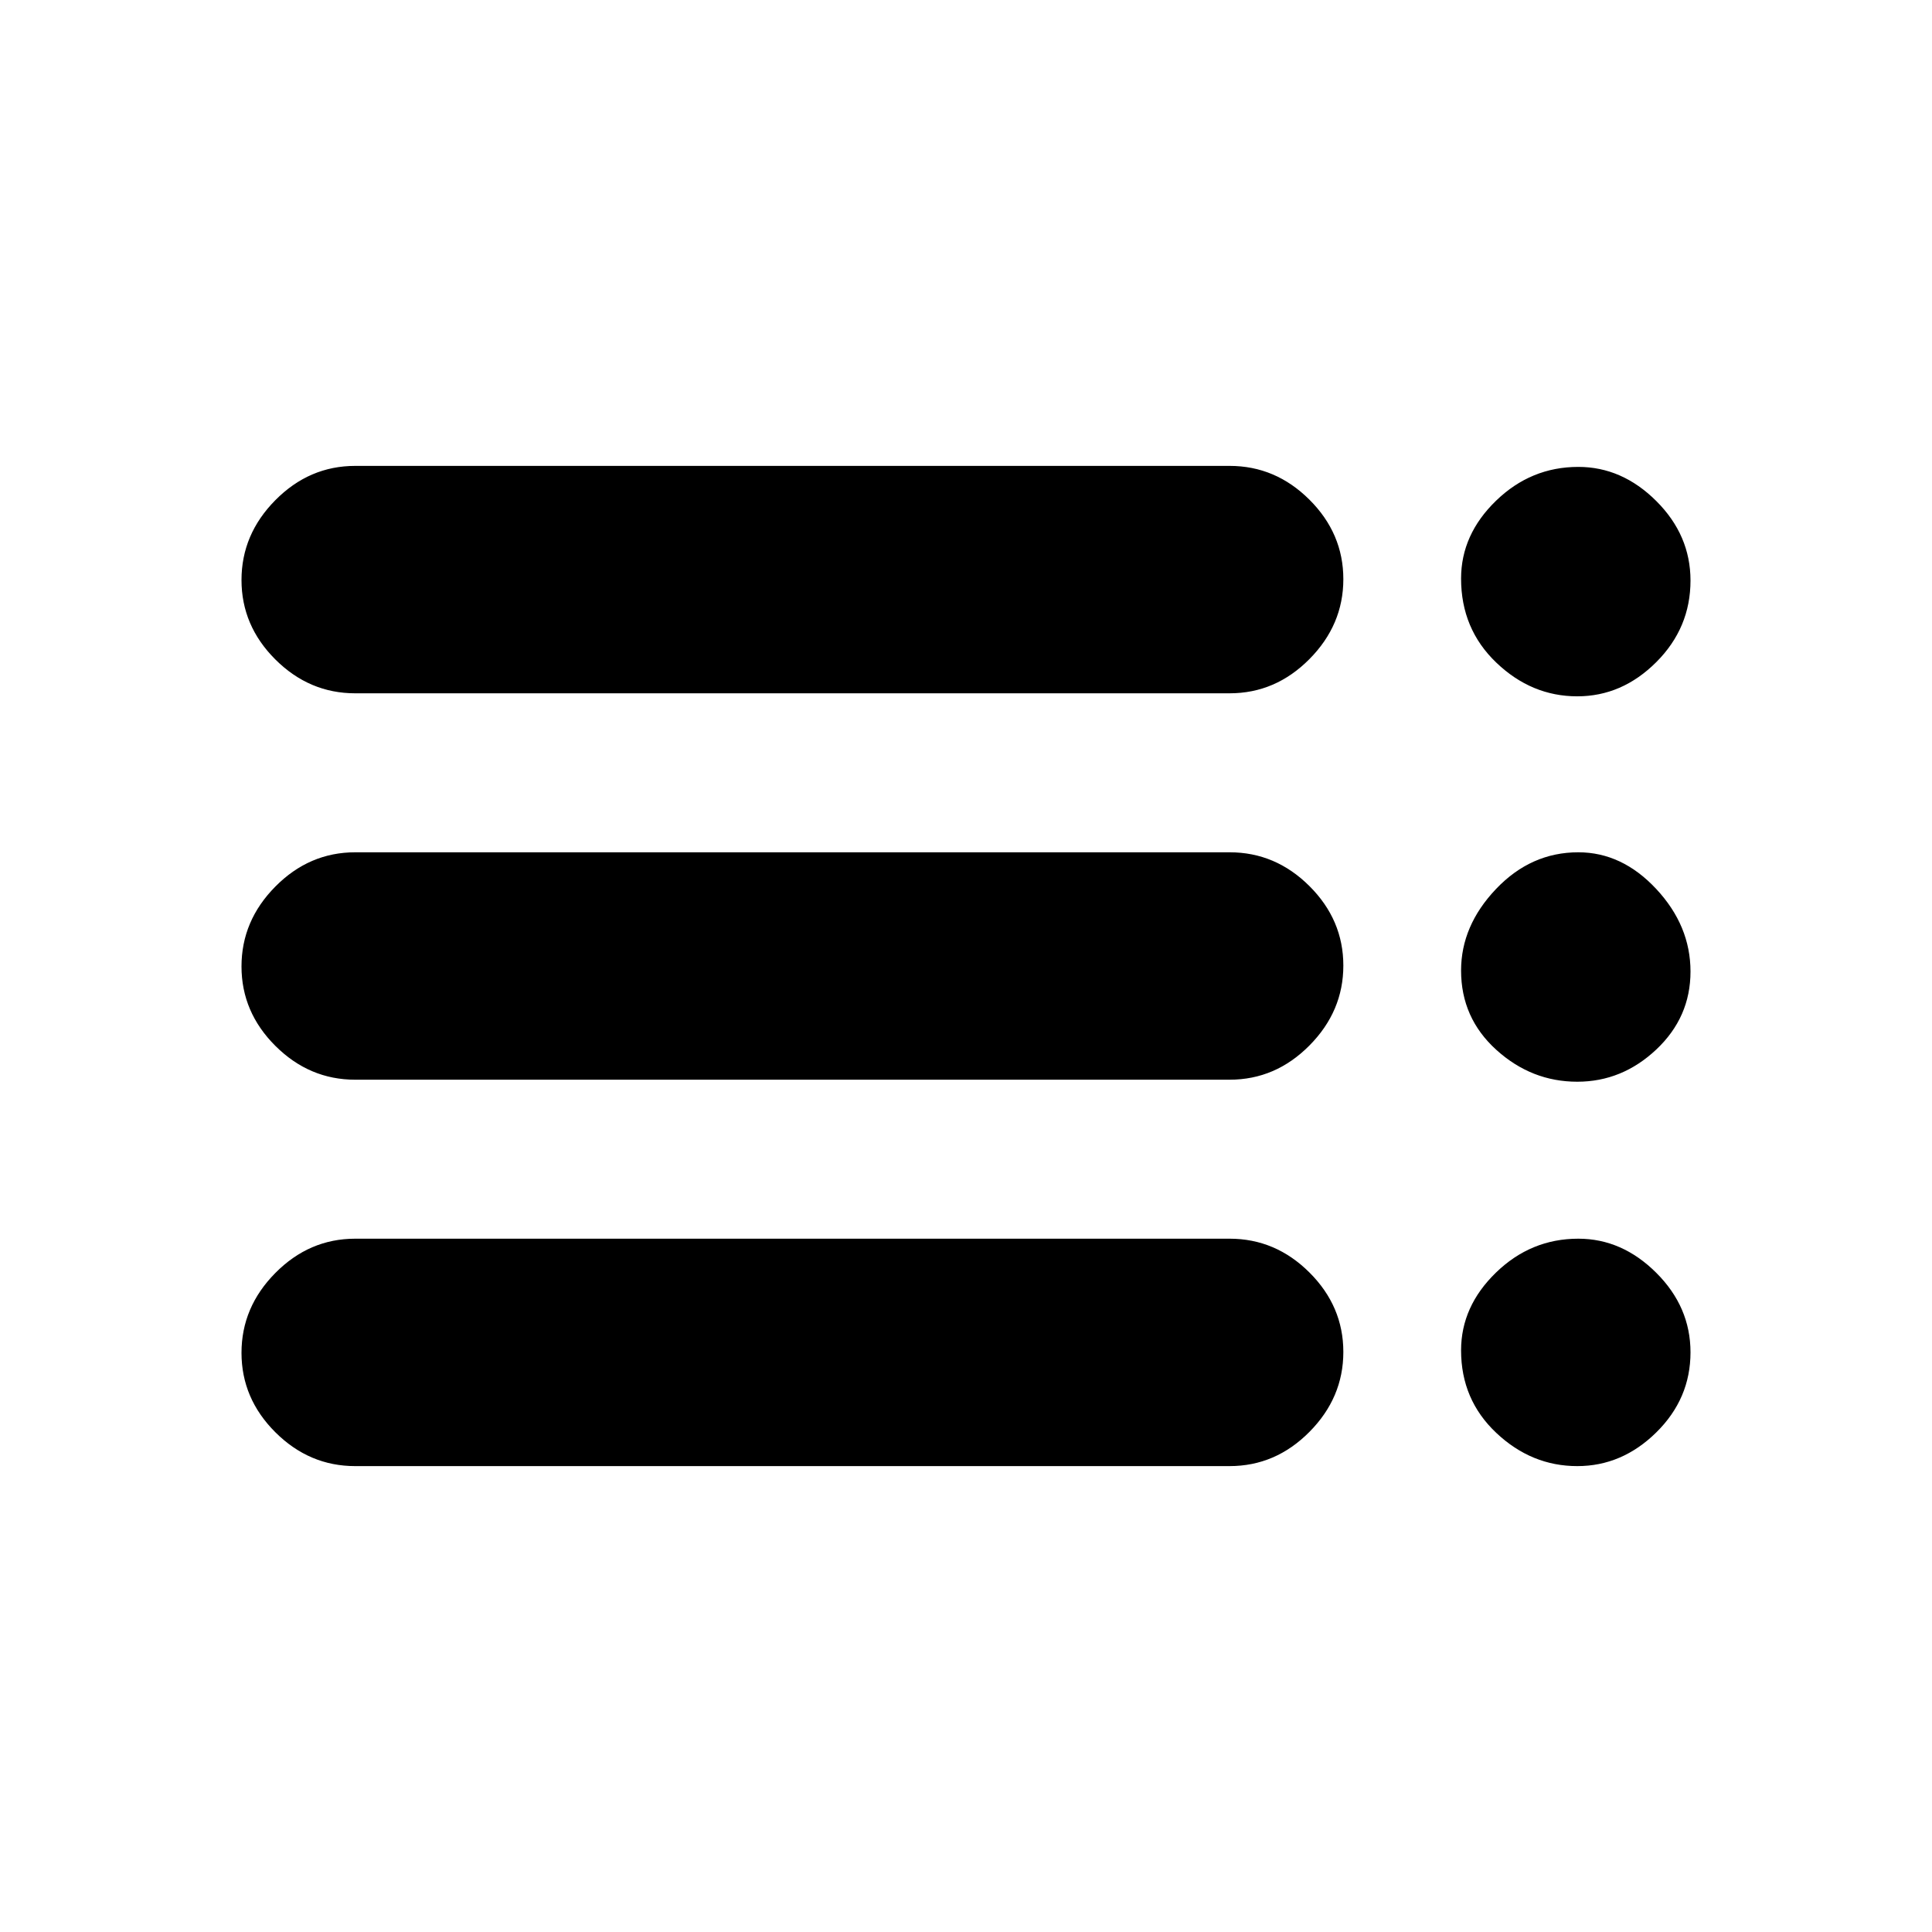 <svg xmlns="http://www.w3.org/2000/svg" height="20" viewBox="0 -960 960 960" width="20"><path d="M176.5-231.5q-22.8 0-39.65-16.79Q120-265.08 120-287.79t16.85-39.71q16.85-17 39.65-17H611q22.8 0 39.65 16.79 16.85 16.79 16.85 39.5t-16.85 39.71q-16.85 17-39.65 17H176.5Zm0-192q-22.8 0-39.65-16.79Q120-457.08 120-479.79t16.85-39.71q16.85-17 39.65-17H611q22.8 0 39.65 16.79 16.85 16.79 16.85 39.5t-16.85 39.71q-16.85 17-39.65 17H176.5Zm0-192q-22.8 0-39.65-16.79Q120-649.08 120-671.79t16.85-39.71q16.85-17 39.65-17H611q22.8 0 39.65 16.79 16.85 16.79 16.85 39.5t-16.85 39.71q-16.85 17-39.65 17H176.5Zm607.25 384q-22.75 0-40.25-16.5T726-289q0-21.85 17.35-38.67 17.35-16.83 40.9-16.83 21.74 0 38.75 16.96 17 16.95 17 39.5 0 23.04-17 39.79-17.01 16.75-39.25 16.75Zm0-191q-22.75 0-40.25-15.85-17.5-15.86-17.5-39.4 0-22.25 17.35-40.5t40.9-18.25q21.74 0 38.75 18.25 17 18.25 17 41 0 22.74-17 38.75-17.01 16-39.25 16Zm0-191.5q-22.75 0-40.25-16.75T726-672.5q0-21.85 17.35-38.67Q760.7-728 784.25-728q21.74 0 38.75 16.96 17 16.95 17 39.5Q840-648 823-631q-17.01 17-39.25 17Z"/></svg>